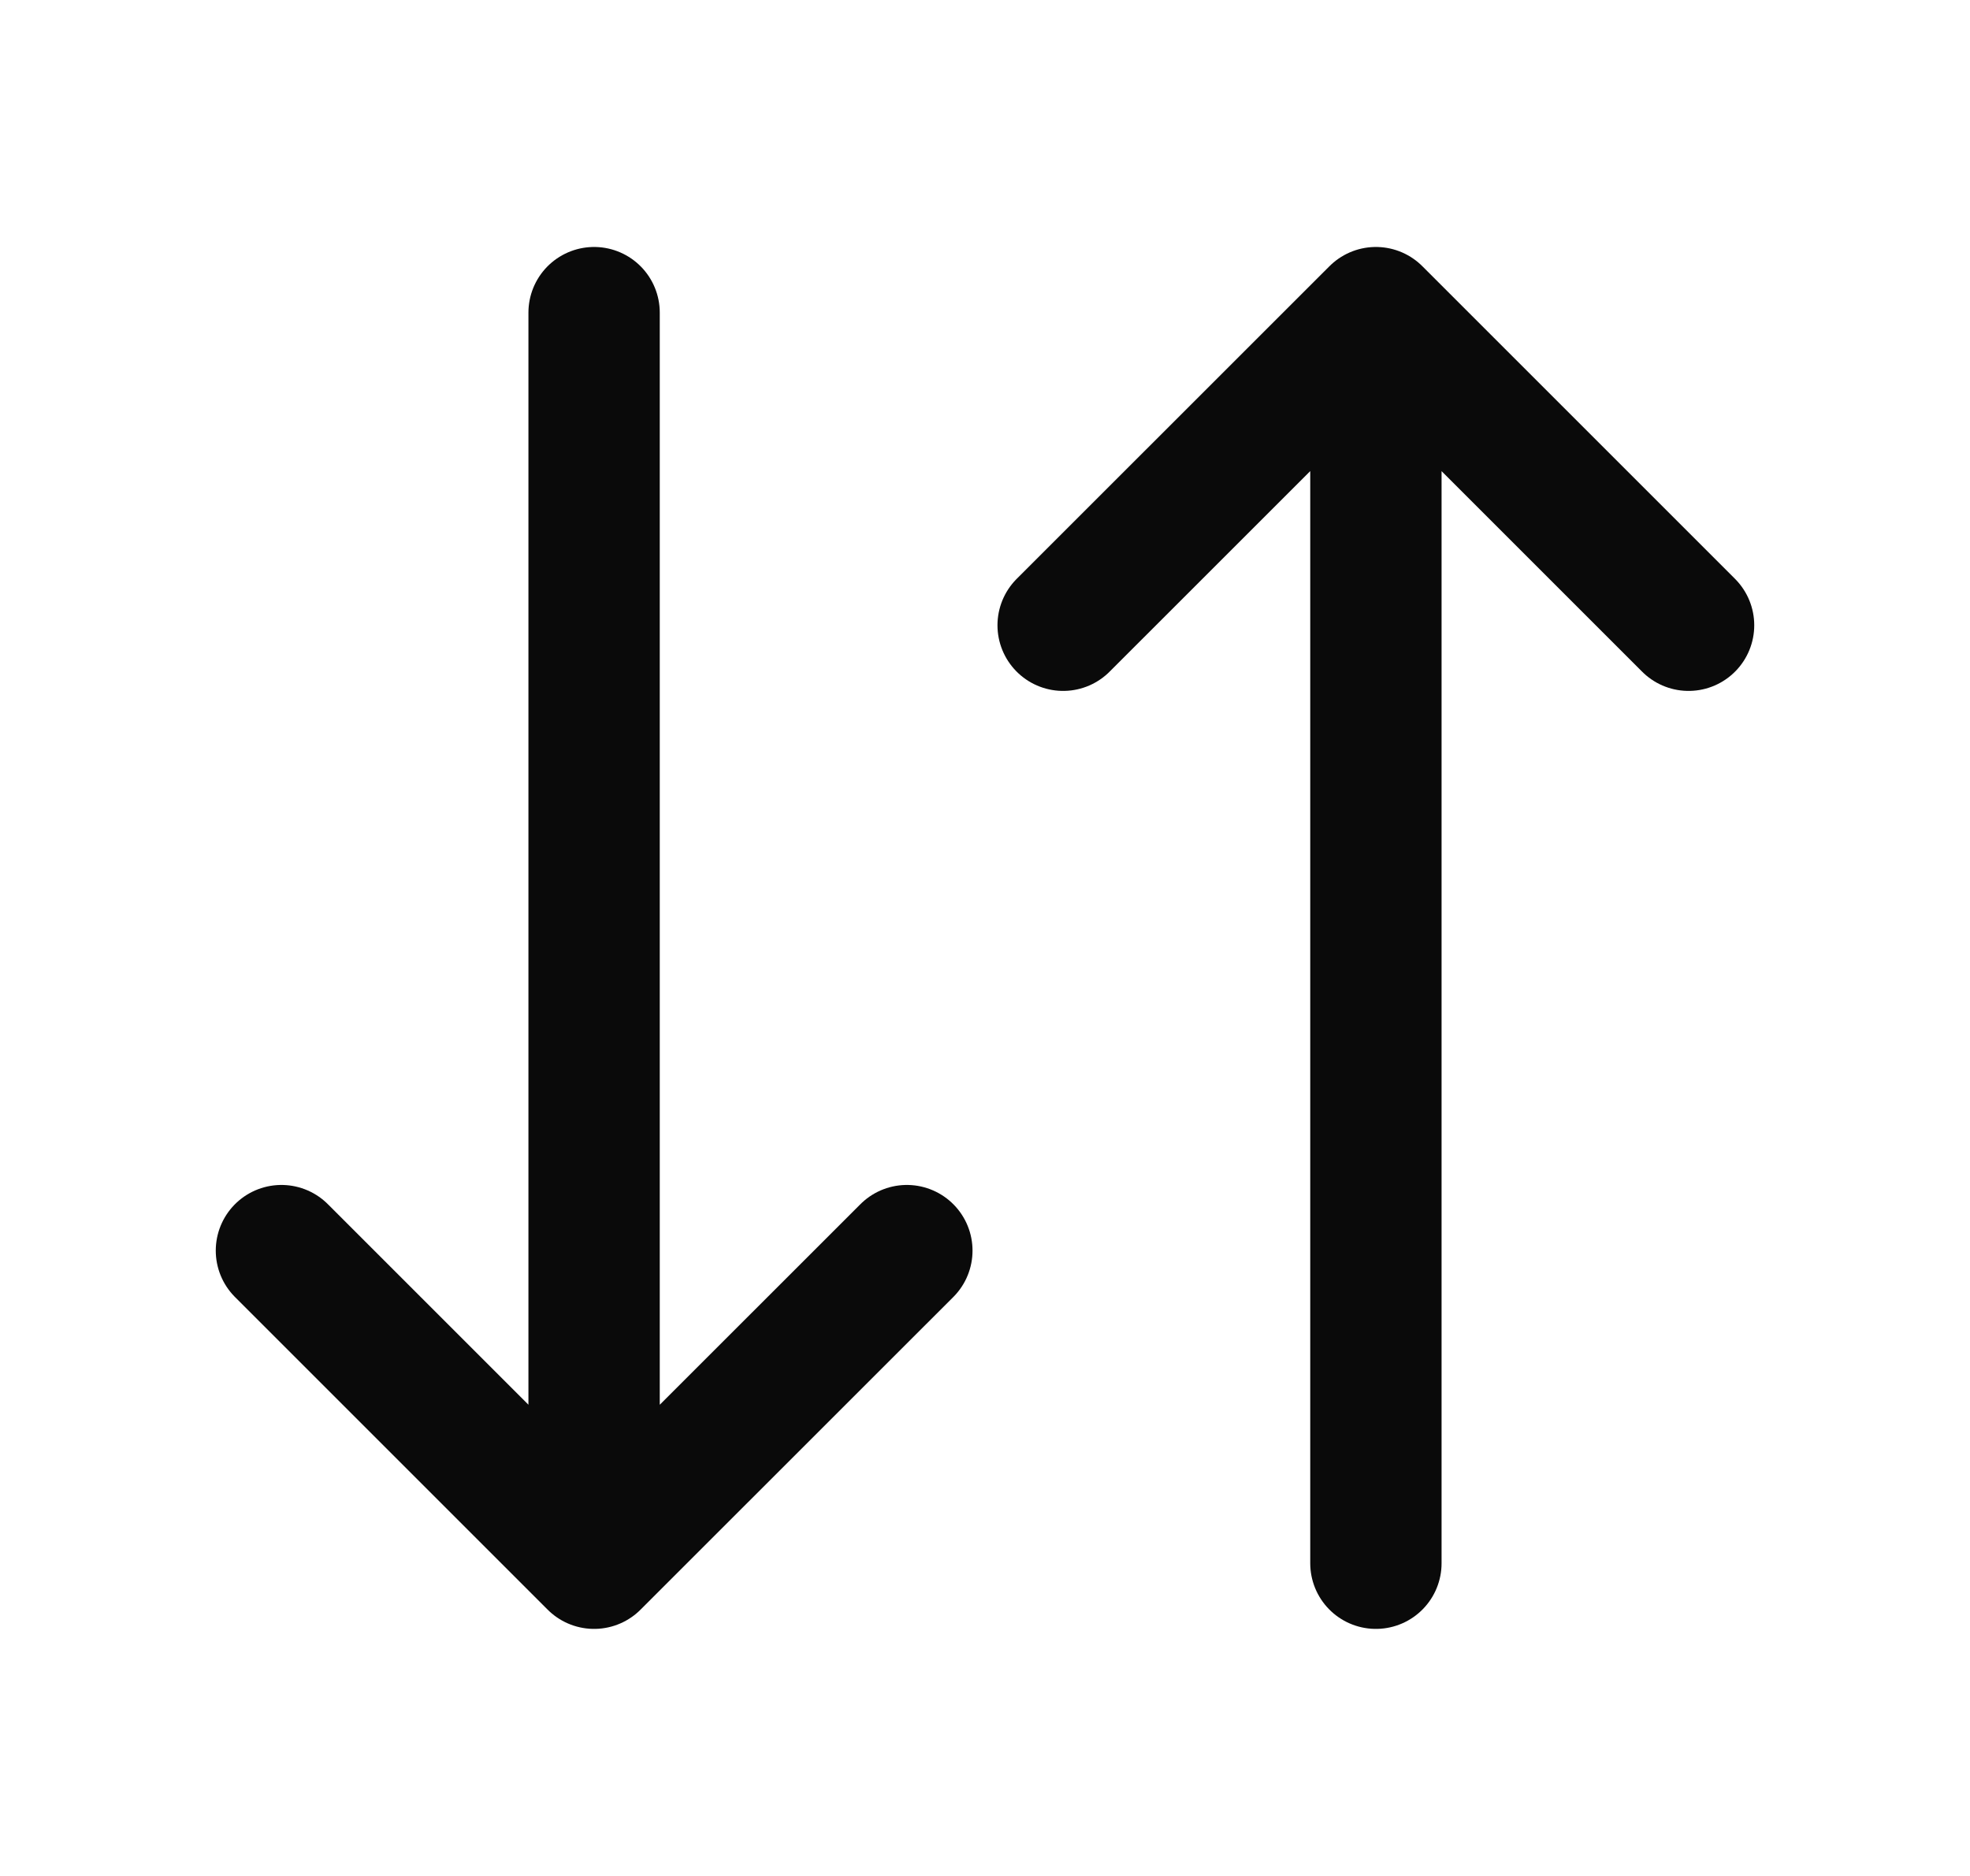 <svg width="21" height="20" viewBox="0 0 21 20" fill="none" xmlns="http://www.w3.org/2000/svg">
<path d="M3 13.333L6.333 16.666M6.333 16.666L9.667 13.333M6.333 16.666V3.333M18 6.666L14.667 3.333M14.667 3.333L11.333 6.666M14.667 3.333V16.666" stroke="#0A0A0A" stroke-width="1.4" stroke-linecap="round" stroke-linejoin="round"/>
</svg>
